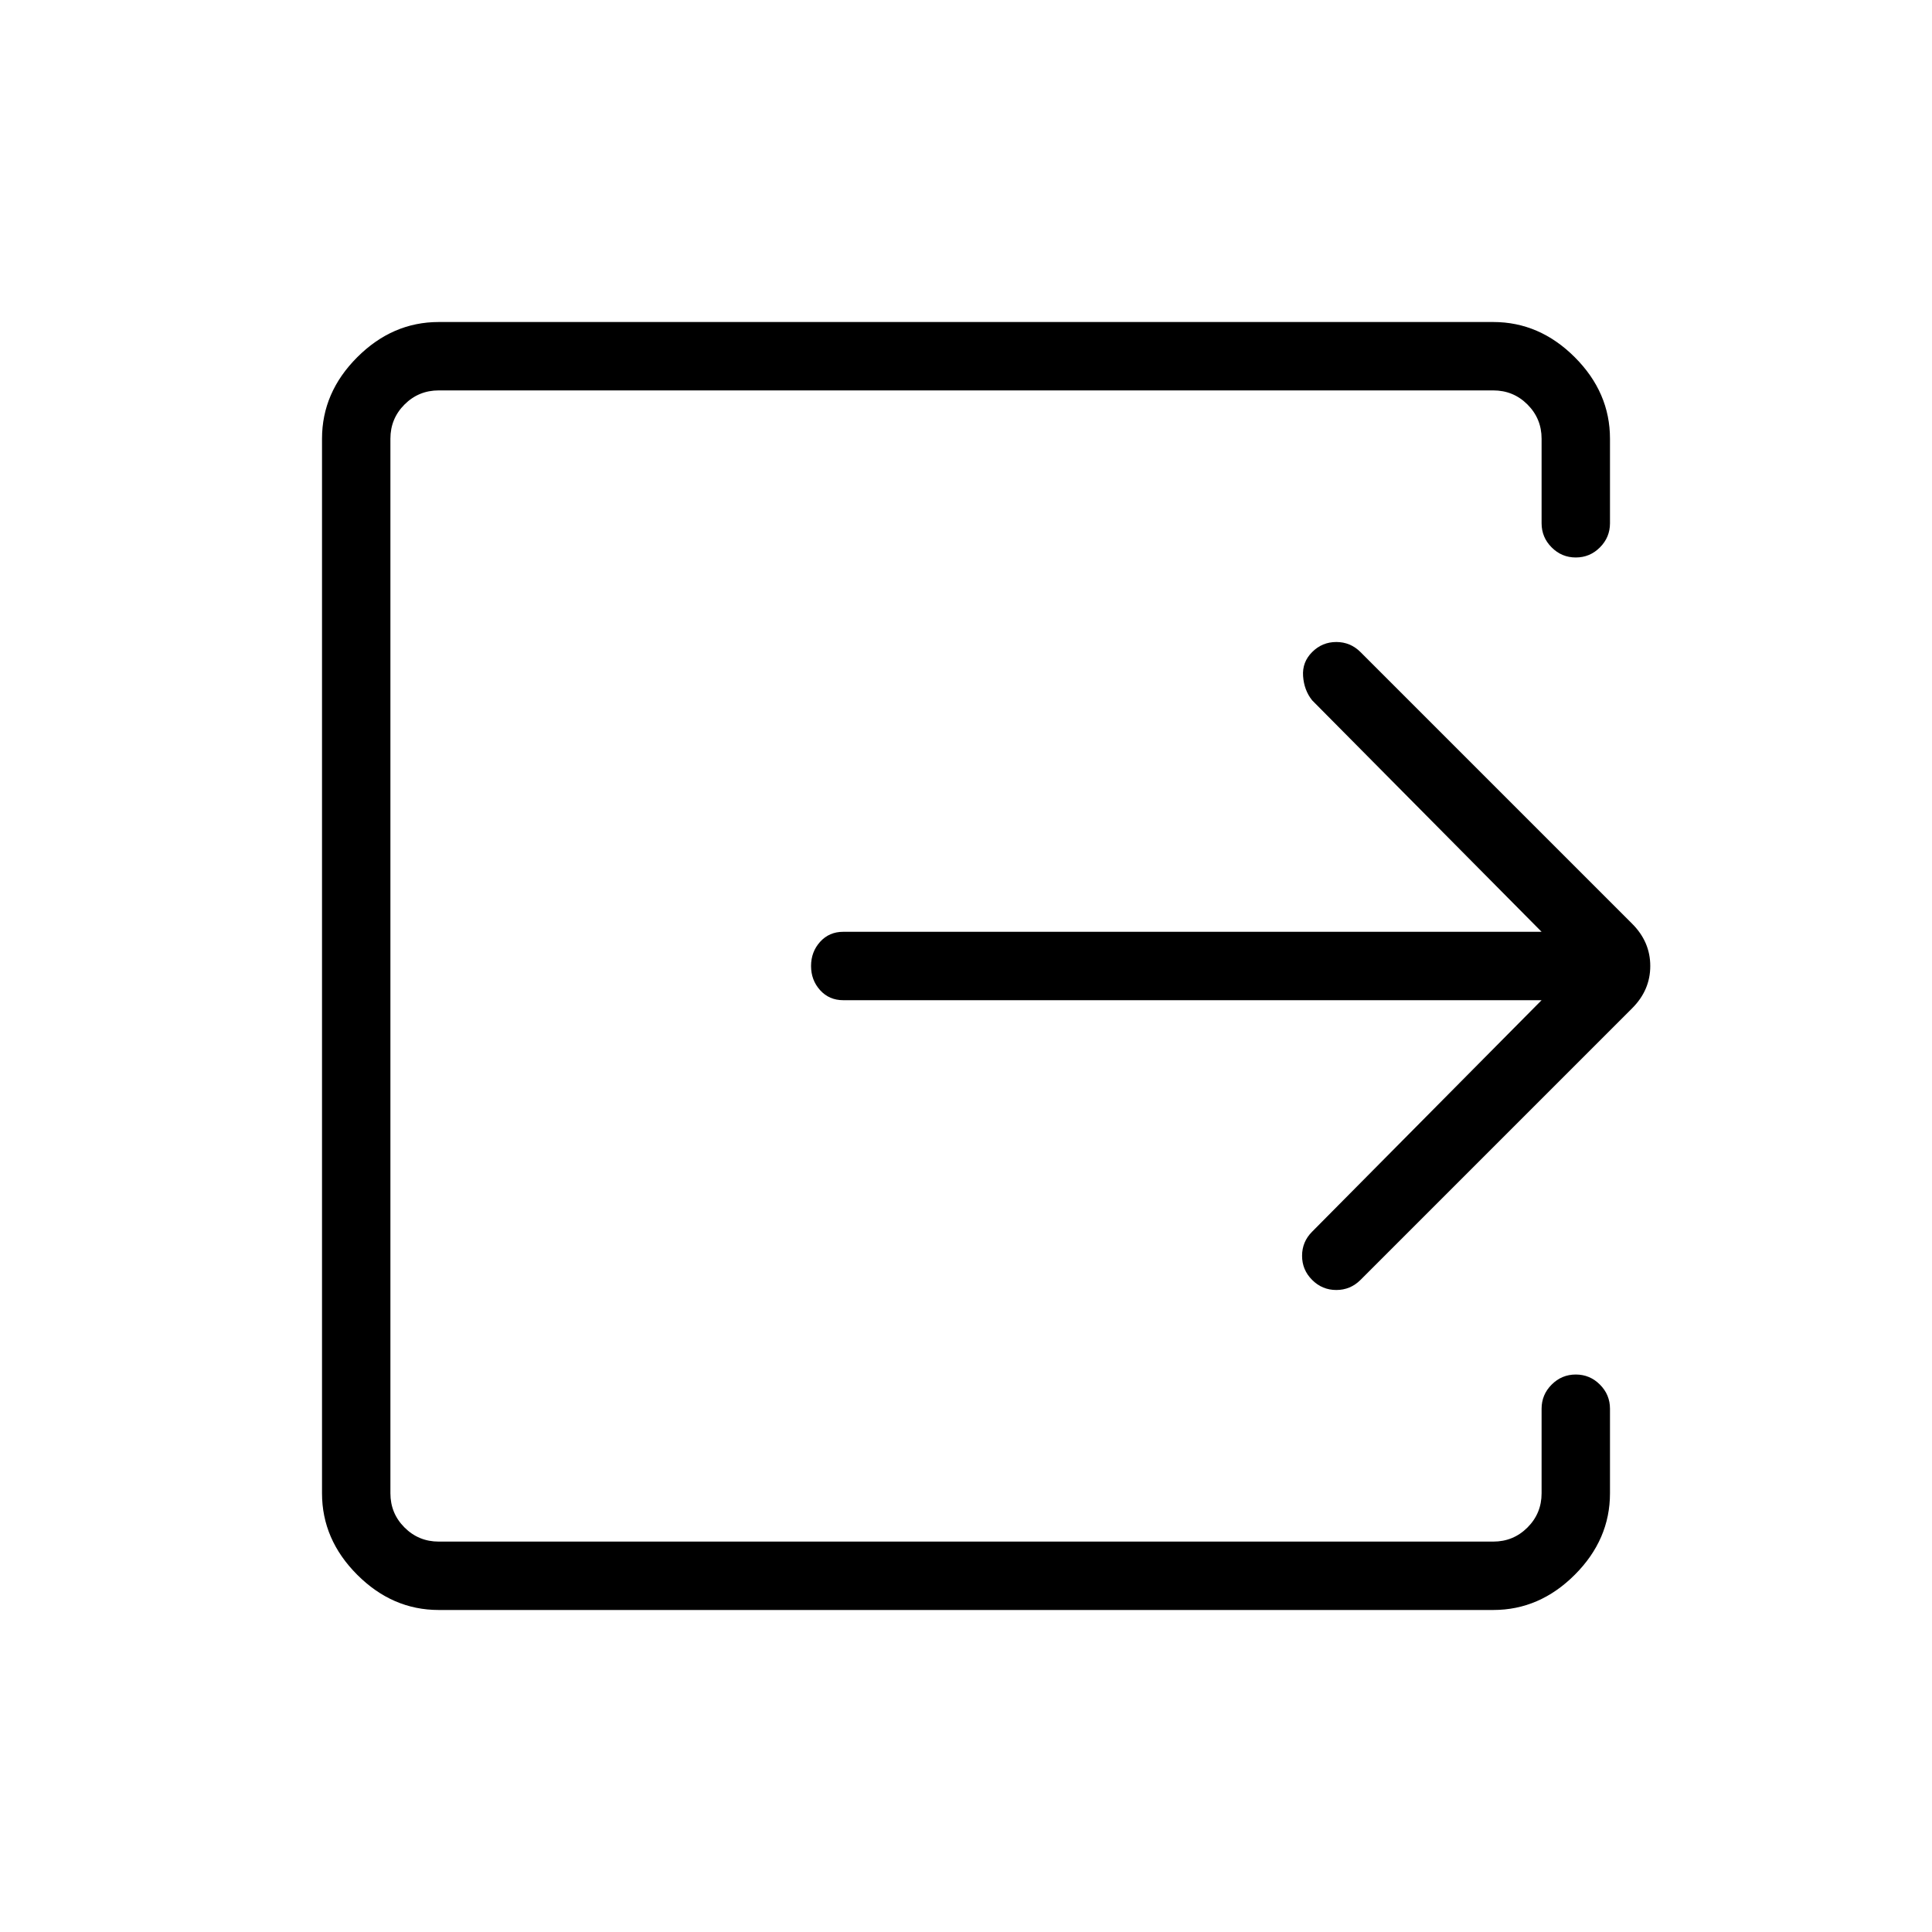 <svg xmlns="http://www.w3.org/2000/svg" height="40" width="40"><path d="M9.083 33.333Q8.125 33.333 7.396 32.604Q6.667 31.875 6.667 30.917V9.083Q6.667 8.125 7.396 7.396Q8.125 6.667 9.083 6.667H30.917Q31.875 6.667 32.604 7.396Q33.333 8.125 33.333 9.083V10.833Q33.333 11.125 33.125 11.333Q32.917 11.542 32.625 11.542Q32.333 11.542 32.125 11.333Q31.917 11.125 31.917 10.833V9.083Q31.917 8.667 31.625 8.375Q31.333 8.083 30.917 8.083H9.083Q8.667 8.083 8.375 8.375Q8.083 8.667 8.083 9.083V30.917Q8.083 31.333 8.375 31.625Q8.667 31.917 9.083 31.917H30.917Q31.333 31.917 31.625 31.625Q31.917 31.333 31.917 30.917V29.167Q31.917 28.875 32.125 28.667Q32.333 28.458 32.625 28.458Q32.917 28.458 33.125 28.667Q33.333 28.875 33.333 29.167V30.917Q33.333 31.875 32.604 32.604Q31.875 33.333 30.917 33.333ZM31.917 20.708H17.458Q17.167 20.708 16.979 20.5Q16.792 20.292 16.792 20Q16.792 19.708 16.979 19.5Q17.167 19.292 17.458 19.292H31.917L27.167 14.5Q27 14.292 26.979 14Q26.958 13.708 27.167 13.5Q27.375 13.292 27.667 13.292Q27.958 13.292 28.167 13.5L33.792 19.125Q34.167 19.5 34.167 20Q34.167 20.5 33.792 20.875L28.167 26.5Q27.958 26.708 27.667 26.708Q27.375 26.708 27.167 26.5Q26.958 26.292 26.958 26Q26.958 25.708 27.167 25.5Z"/></svg>